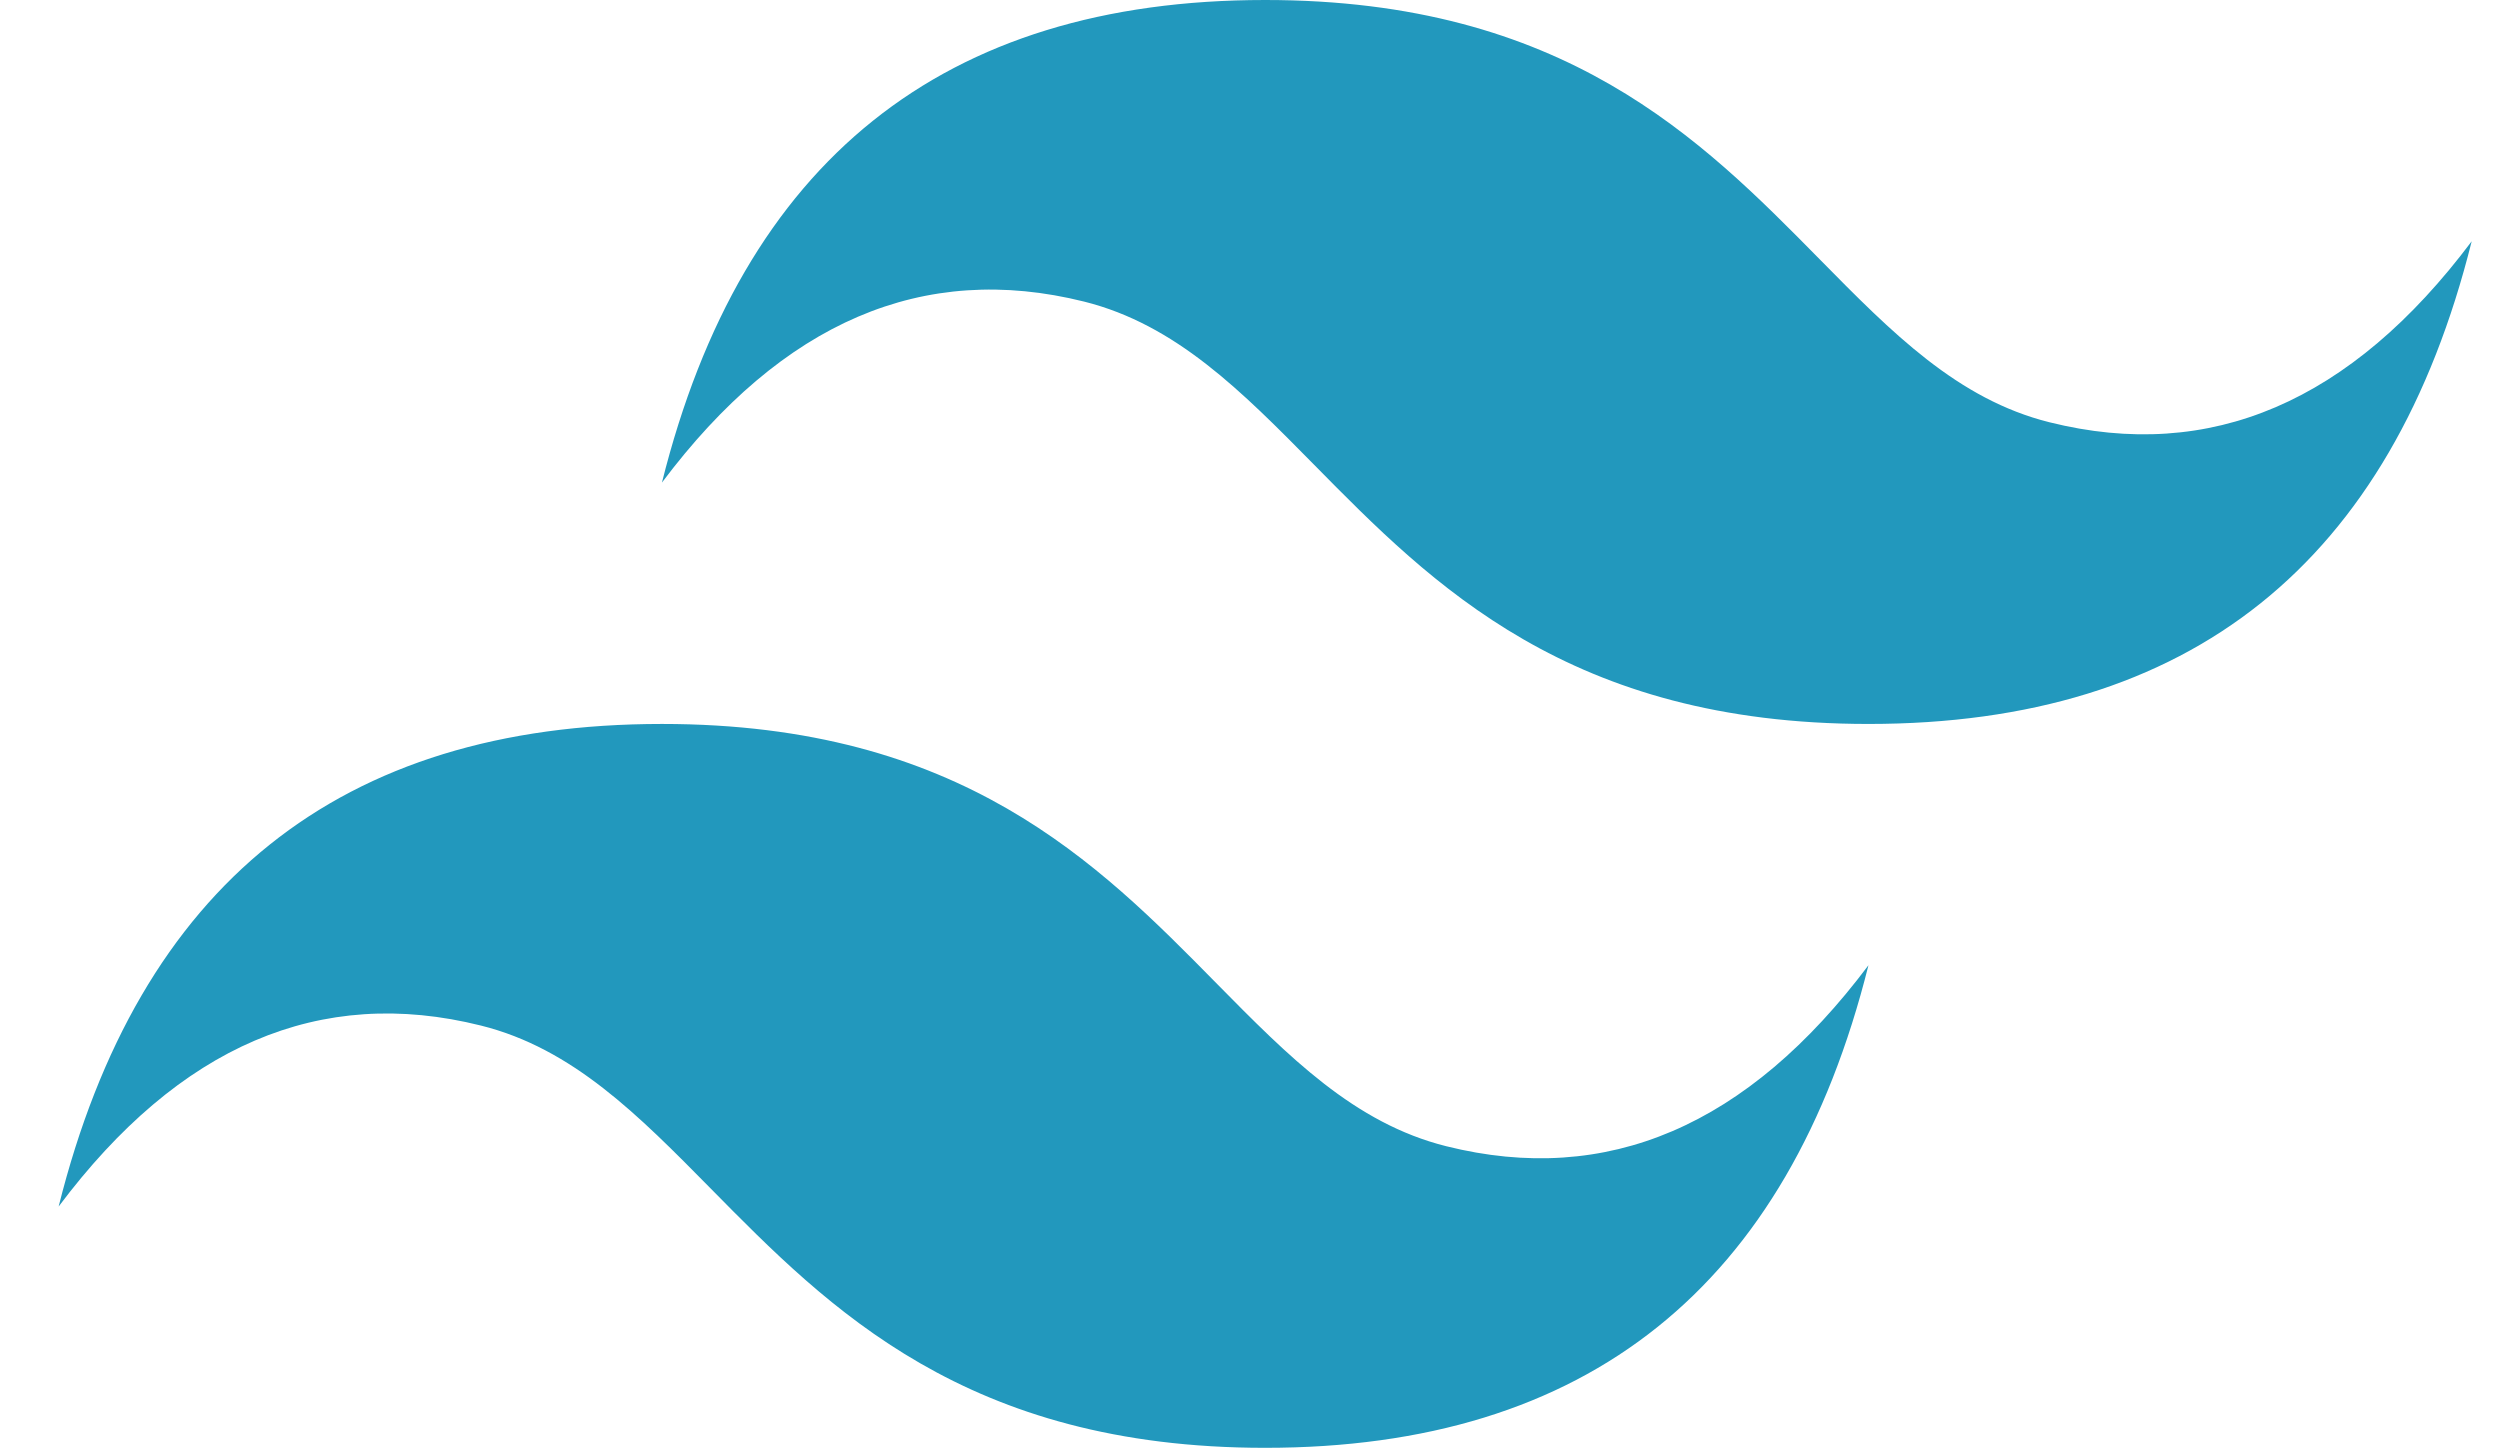 <svg width="31" height="18" viewBox="0 0 31 18" fill="none" xmlns="http://www.w3.org/2000/svg">
<g clip-path="url(#clip0_116_179)">
<path d="M15.688 0C11.699 0 9.205 1.995 8.208 5.984C9.704 3.99 11.449 3.242 13.444 3.74C14.582 4.025 15.396 4.851 16.296 5.764C17.763 7.253 19.461 8.977 23.169 8.977C27.159 8.977 29.652 6.982 30.649 2.992C29.153 4.987 27.408 5.735 25.413 5.236C24.275 4.952 23.461 4.126 22.561 3.212C21.094 1.723 19.396 0 15.688 0ZM8.208 8.977C4.218 8.977 1.725 10.971 0.727 14.961C2.223 12.966 3.969 12.218 5.964 12.717C7.102 13.001 7.915 13.827 8.816 14.741C10.283 16.23 11.98 17.953 15.688 17.953C19.678 17.953 22.171 15.958 23.169 11.969C21.673 13.964 19.927 14.712 17.933 14.213C16.794 13.928 15.981 13.103 15.08 12.189C13.614 10.7 11.916 8.977 8.208 8.977Z" fill="url(#paint0_linear_116_179)"/>
</g>
<defs>
<linearGradient id="paint0_linear_116_179" x1="-82.396" y1="574.504" x2="2501.86" y2="2064.54" gradientUnits="userSpaceOnUse">
<stop stop-color="#2298BD"/>
<stop offset="1" stop-color="#0ED7B5"/>
</linearGradient>
<clipPath id="clip0_116_179">
<rect width="29.922" height="18" fill="white" transform="translate(0.727)"/>
</clipPath>
</defs>
</svg>
